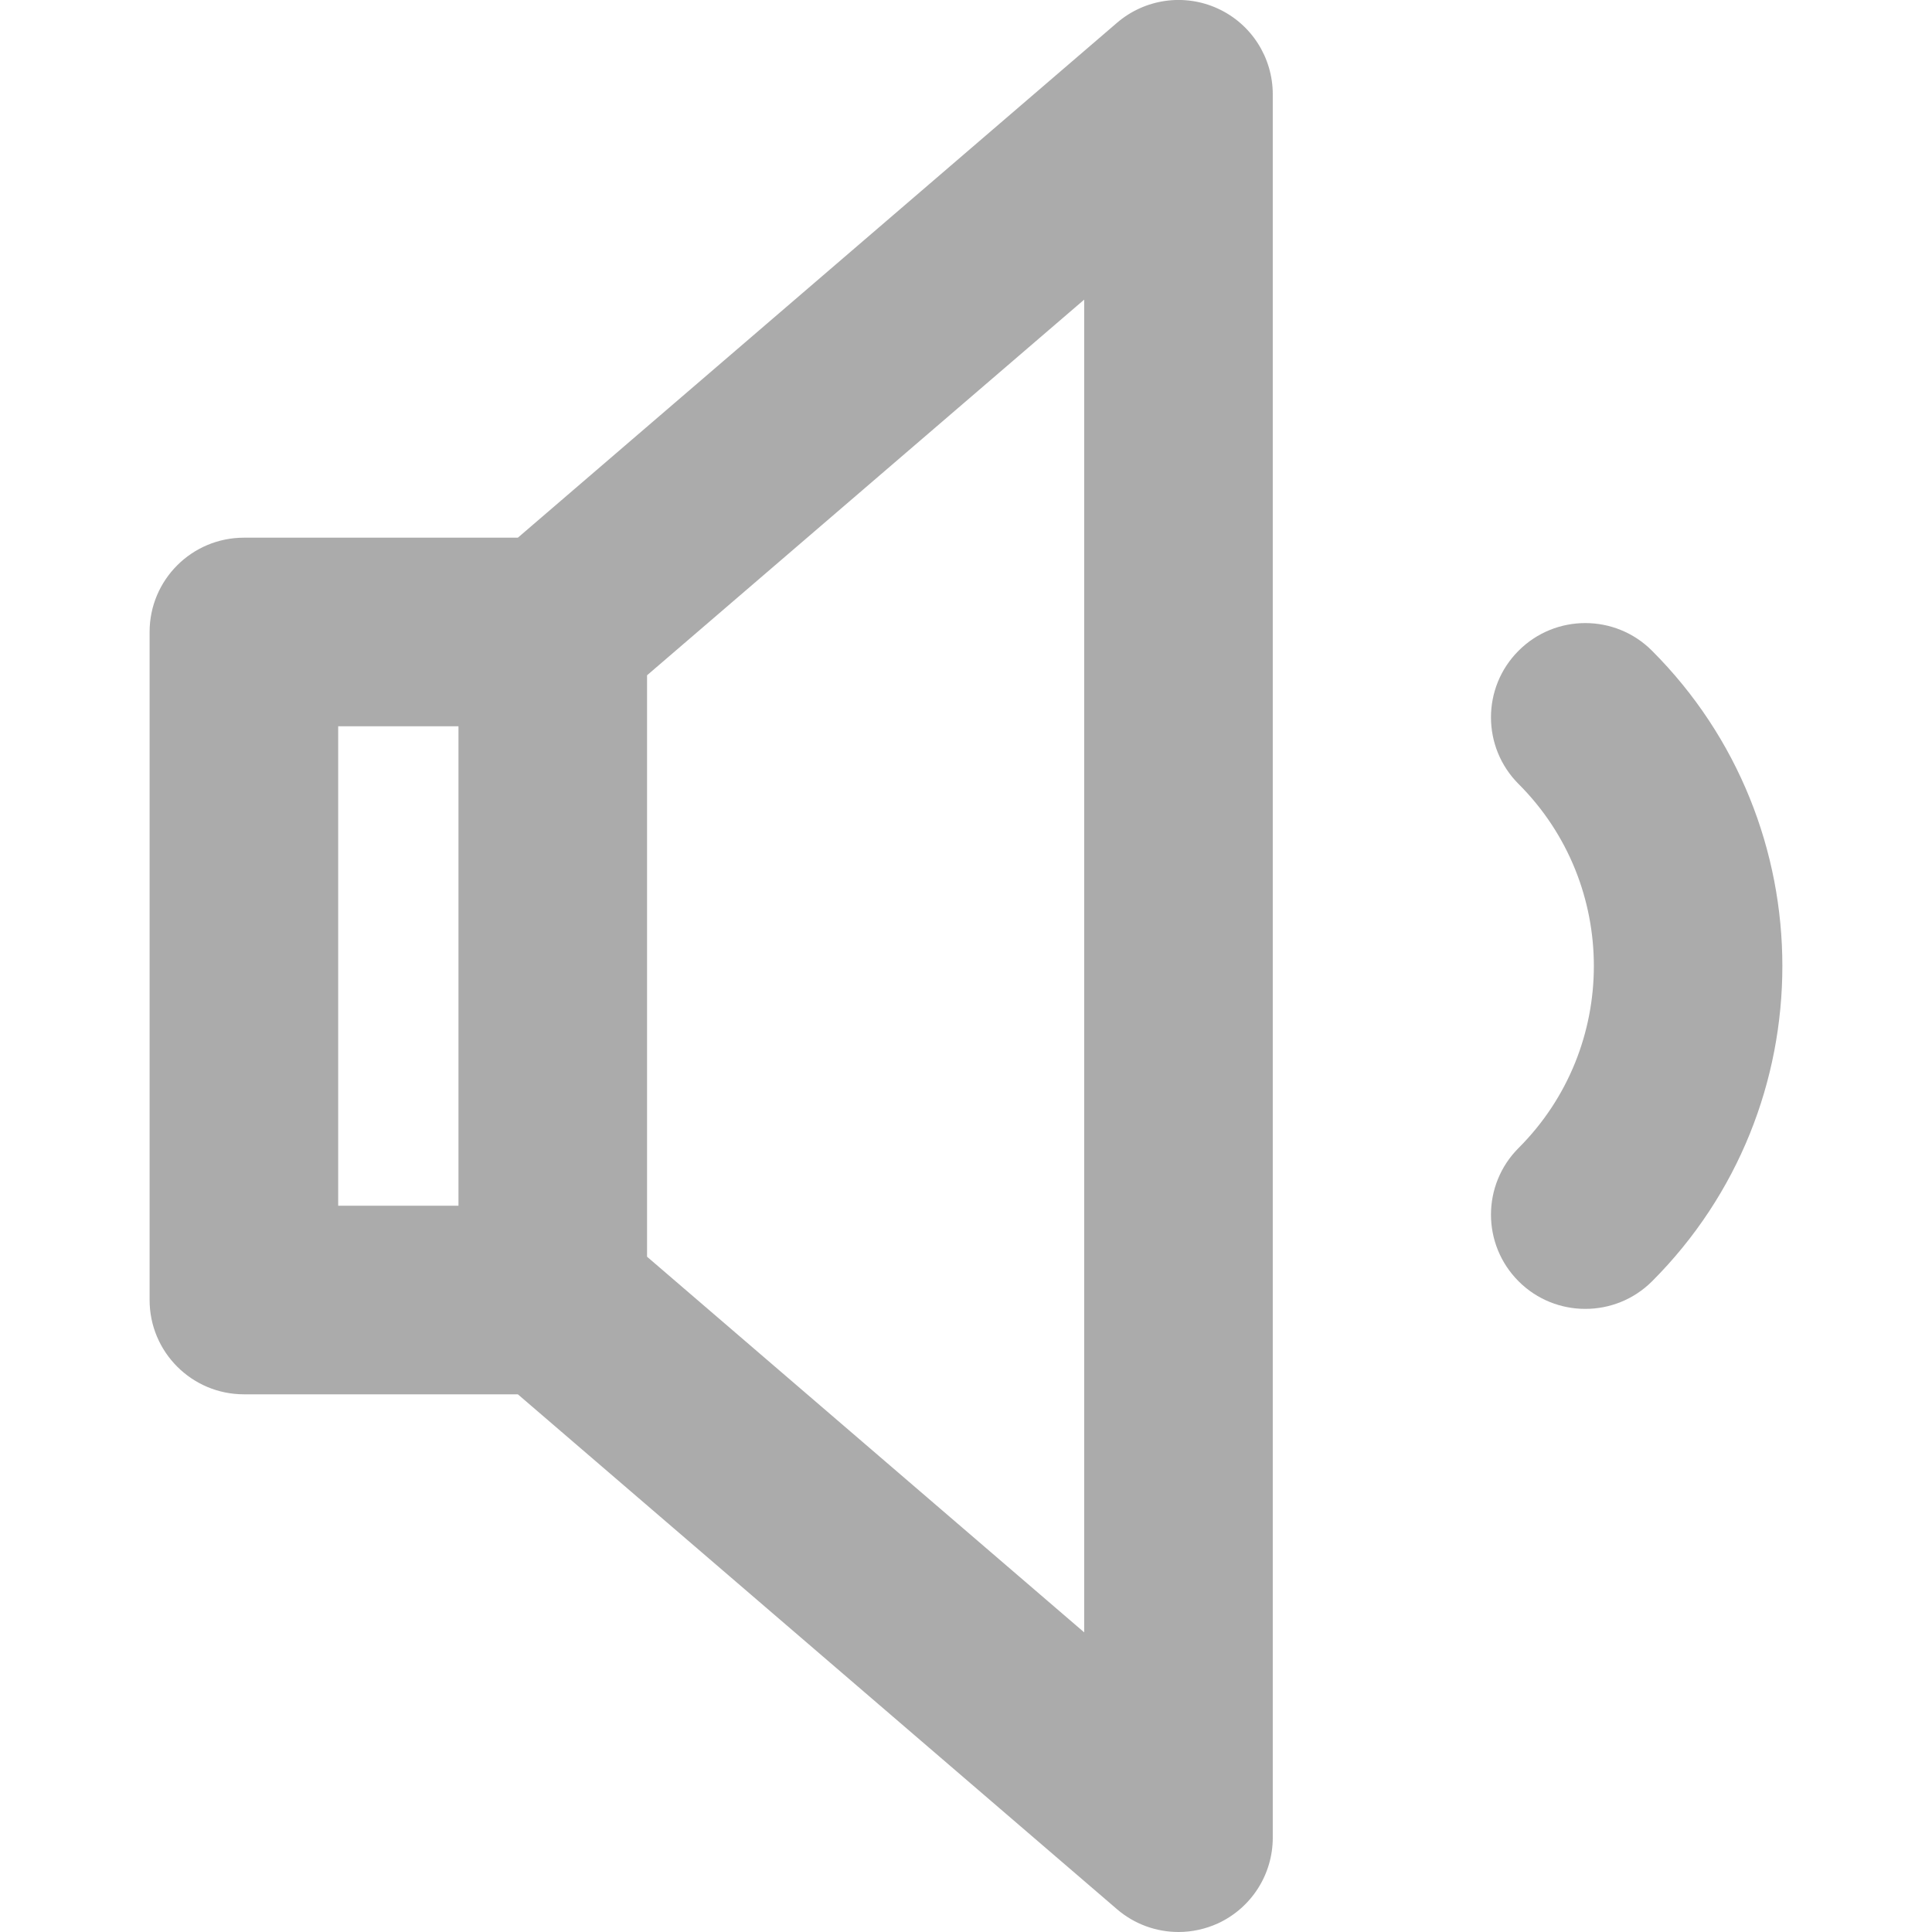 <svg width="23" height="23" viewBox="0 0 23 23" fill="none" xmlns="http://www.w3.org/2000/svg">
<g clip-path="url(#clip0)">
<path d="M19.666 7.746C19.228 7.308 18.517 7.308 18.079 7.746C17.64 8.184 17.64 8.895 18.079 9.334C19.273 10.528 19.273 12.472 18.079 13.666C17.64 14.105 17.64 14.815 18.079 15.254C18.298 15.473 18.585 15.582 18.873 15.582C19.16 15.582 19.447 15.473 19.667 15.254C21.736 13.184 21.736 9.816 19.666 7.746Z" fill="#ABABAB"/>
<path d="M14.498 0.102C14.1 -0.081 13.631 -0.015 13.298 0.271L6.165 6.401H2.904C2.284 6.401 1.781 6.903 1.781 7.523V15.476C1.781 16.096 2.284 16.599 2.904 16.599H6.165L13.298 22.729C13.505 22.907 13.766 23 14.03 23C14.188 23 14.348 22.966 14.498 22.898C14.897 22.714 15.152 22.316 15.152 21.877V1.123C15.152 0.684 14.897 0.285 14.498 0.102ZM4.026 8.646H5.458V14.354H4.026V8.646ZM12.907 19.433L7.703 14.961V8.039L12.907 3.567V19.433Z" fill="#ABABAB"/>
</g>
<defs>
<clipPath id="clip0">
<rect width="23" height="23" fill="white"/>
</clipPath>
</defs>
</svg>
